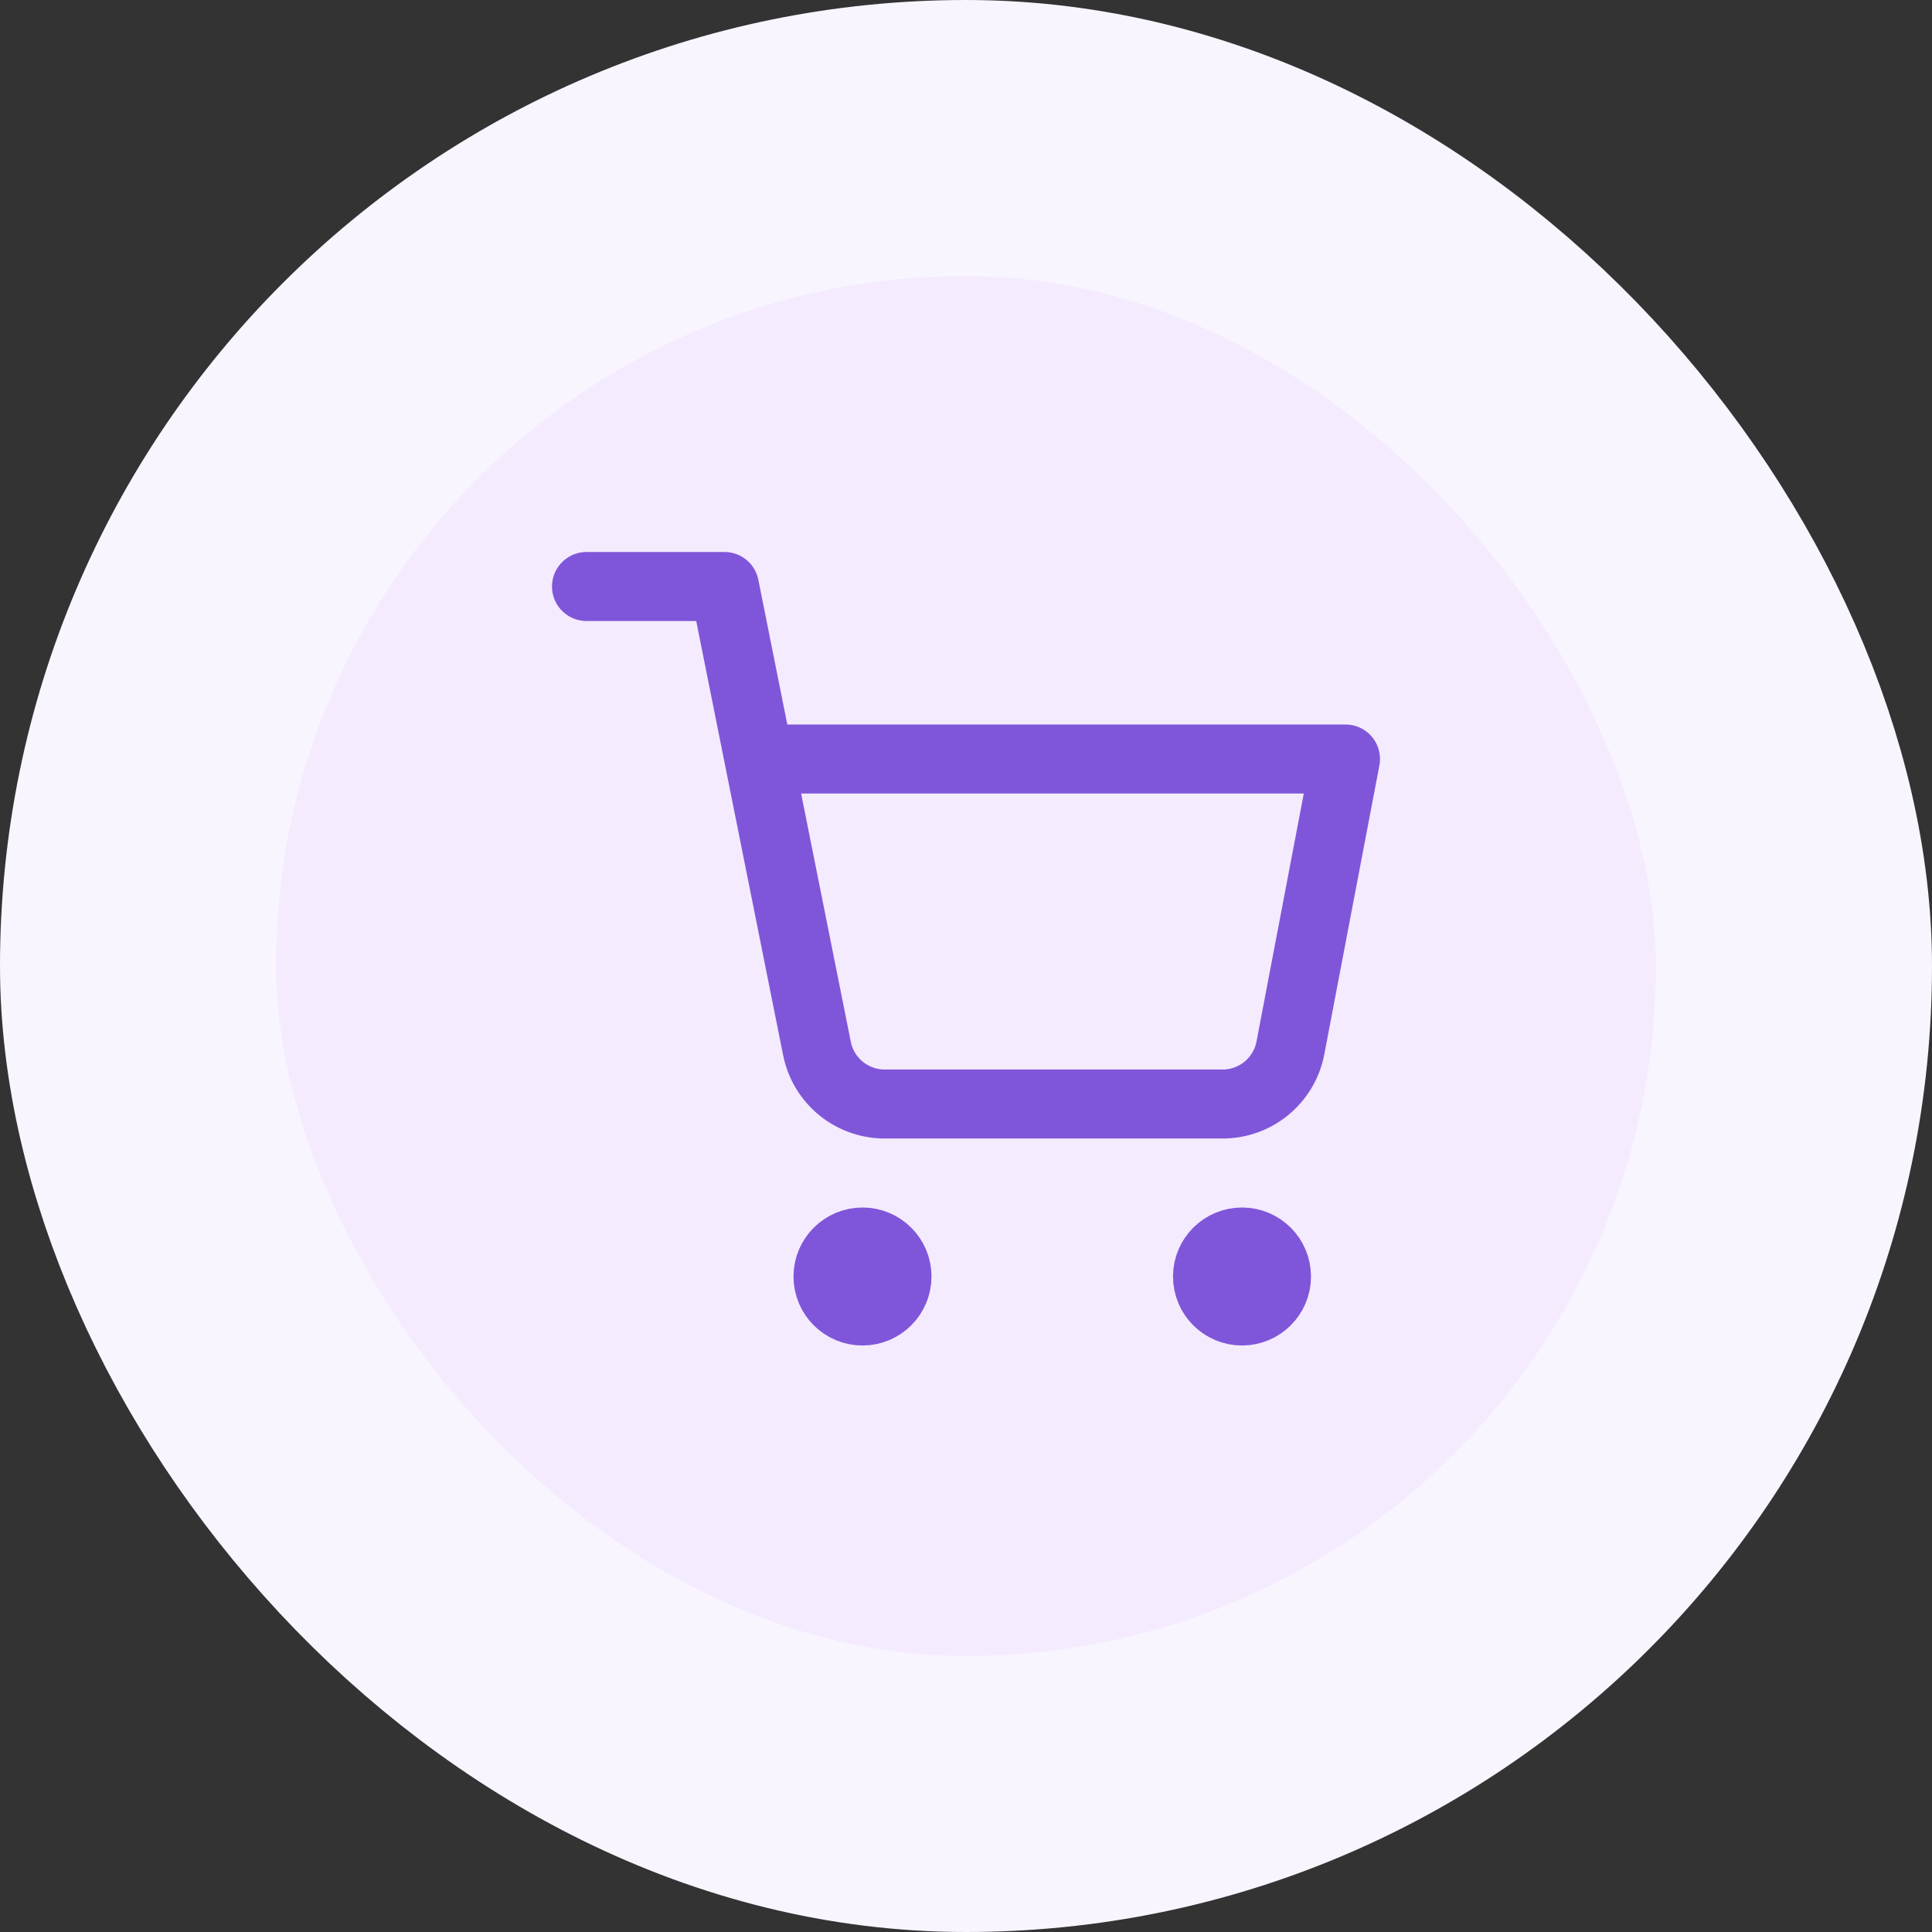 <svg width="56" height="56" viewBox="0 0 56 56" fill="none" xmlns="http://www.w3.org/2000/svg">
<rect x="0" y="0" width="56" height="56" fill="#333333" stroke="none"/>
<rect x="4" y="4" width="48" height="48" rx="24" fill="#F4EBFF"/>
<rect x="4" y="4" width="48" height="48" rx="24" stroke="#F9F5FF" stroke-width="8"/>
<path d="M17 17H21L23.68 30.39C23.771 30.85 24.022 31.264 24.387 31.558C24.753 31.853 25.211 32.009 25.68 32H35.4C35.869 32.009 36.327 31.853 36.693 31.558C37.058 31.264 37.309 30.85 37.4 30.39L39 22H22M26 37C26 37.552 25.552 38 25 38C24.448 38 24 37.552 24 37C24 36.448 24.448 36 25 36C25.552 36 26 36.448 26 37ZM37 37C37 37.552 36.552 38 36 38C35.448 38 35 37.552 35 37C35 36.448 35.448 36 36 36C36.552 36 37 36.448 37 37Z" stroke="#7F56D9" stroke-width="2" stroke-linecap="round" stroke-linejoin="round"/>
</svg>
